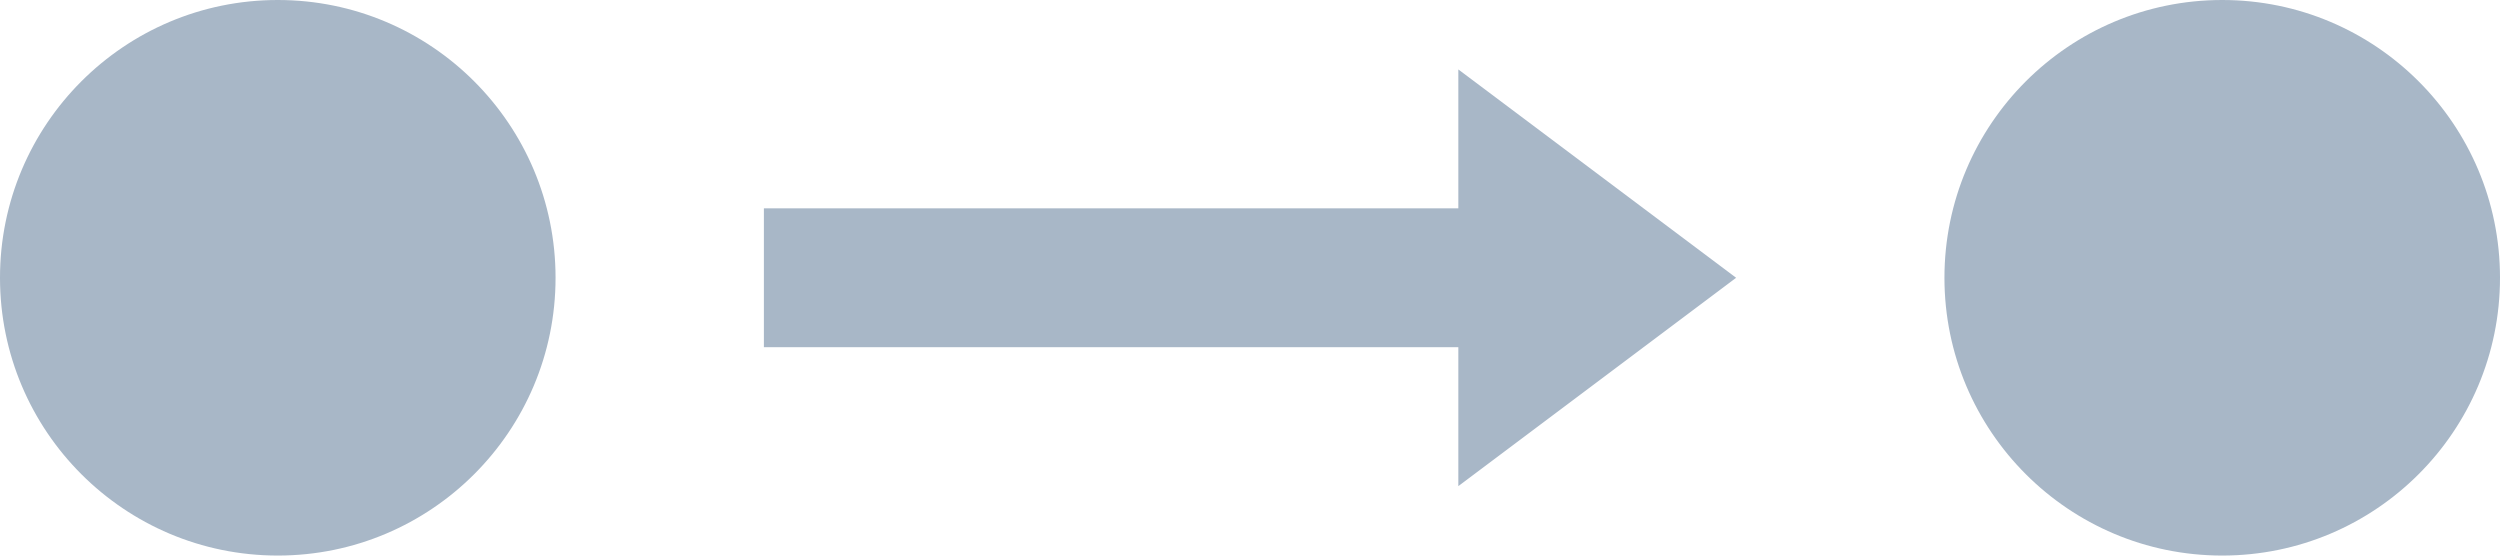 <?xml version="1.0" encoding="UTF-8"?>
<svg width="18px" height="4px" viewBox="0 0 18 4" version="1.1" xmlns="http://www.w3.org/2000/svg" xmlns:xlink="http://www.w3.org/1999/xlink">
    <!-- Generator: Sketch 46.2 (44496) - http://www.bohemiancoding.com/sketch -->
    <title>legend/route@1x</title>
    <desc>Created with Sketch.</desc>
    <defs></defs>
    <g id="components" stroke="none" stroke-width="1" fill="none" fill-rule="evenodd">
        <g id="assets-2" transform="translate(-961, -147)">
            <g id="legend/route" transform="translate(957, 136)">
                <g id="Group-7" fill="#D8D8D8" opacity="0">
                    <rect id="Rectangle-3" x="0" y="0" width="26" height="26"></rect>
                </g>
                <g id="Group-6" transform="translate(4, 11)" fill="#A8B7C7">
                    <circle id="Oval-6" cx="2" cy="2" r="2"></circle>
                    <circle id="Oval-6-Copy" cx="16" cy="2" r="2"></circle>
                    <path d="M10.5,0.5 L12.5,2 L10.5,3.5 L10.5,0.5 Z M5.5,1.5 L10.5,1.5 L10.5,2.5 L5.5,2.5 L5.5,1.5 Z" id="Combined-Shape" fill-rule="nonzero"></path>
                </g>
            </g>
        </g>
    </g>
</svg>